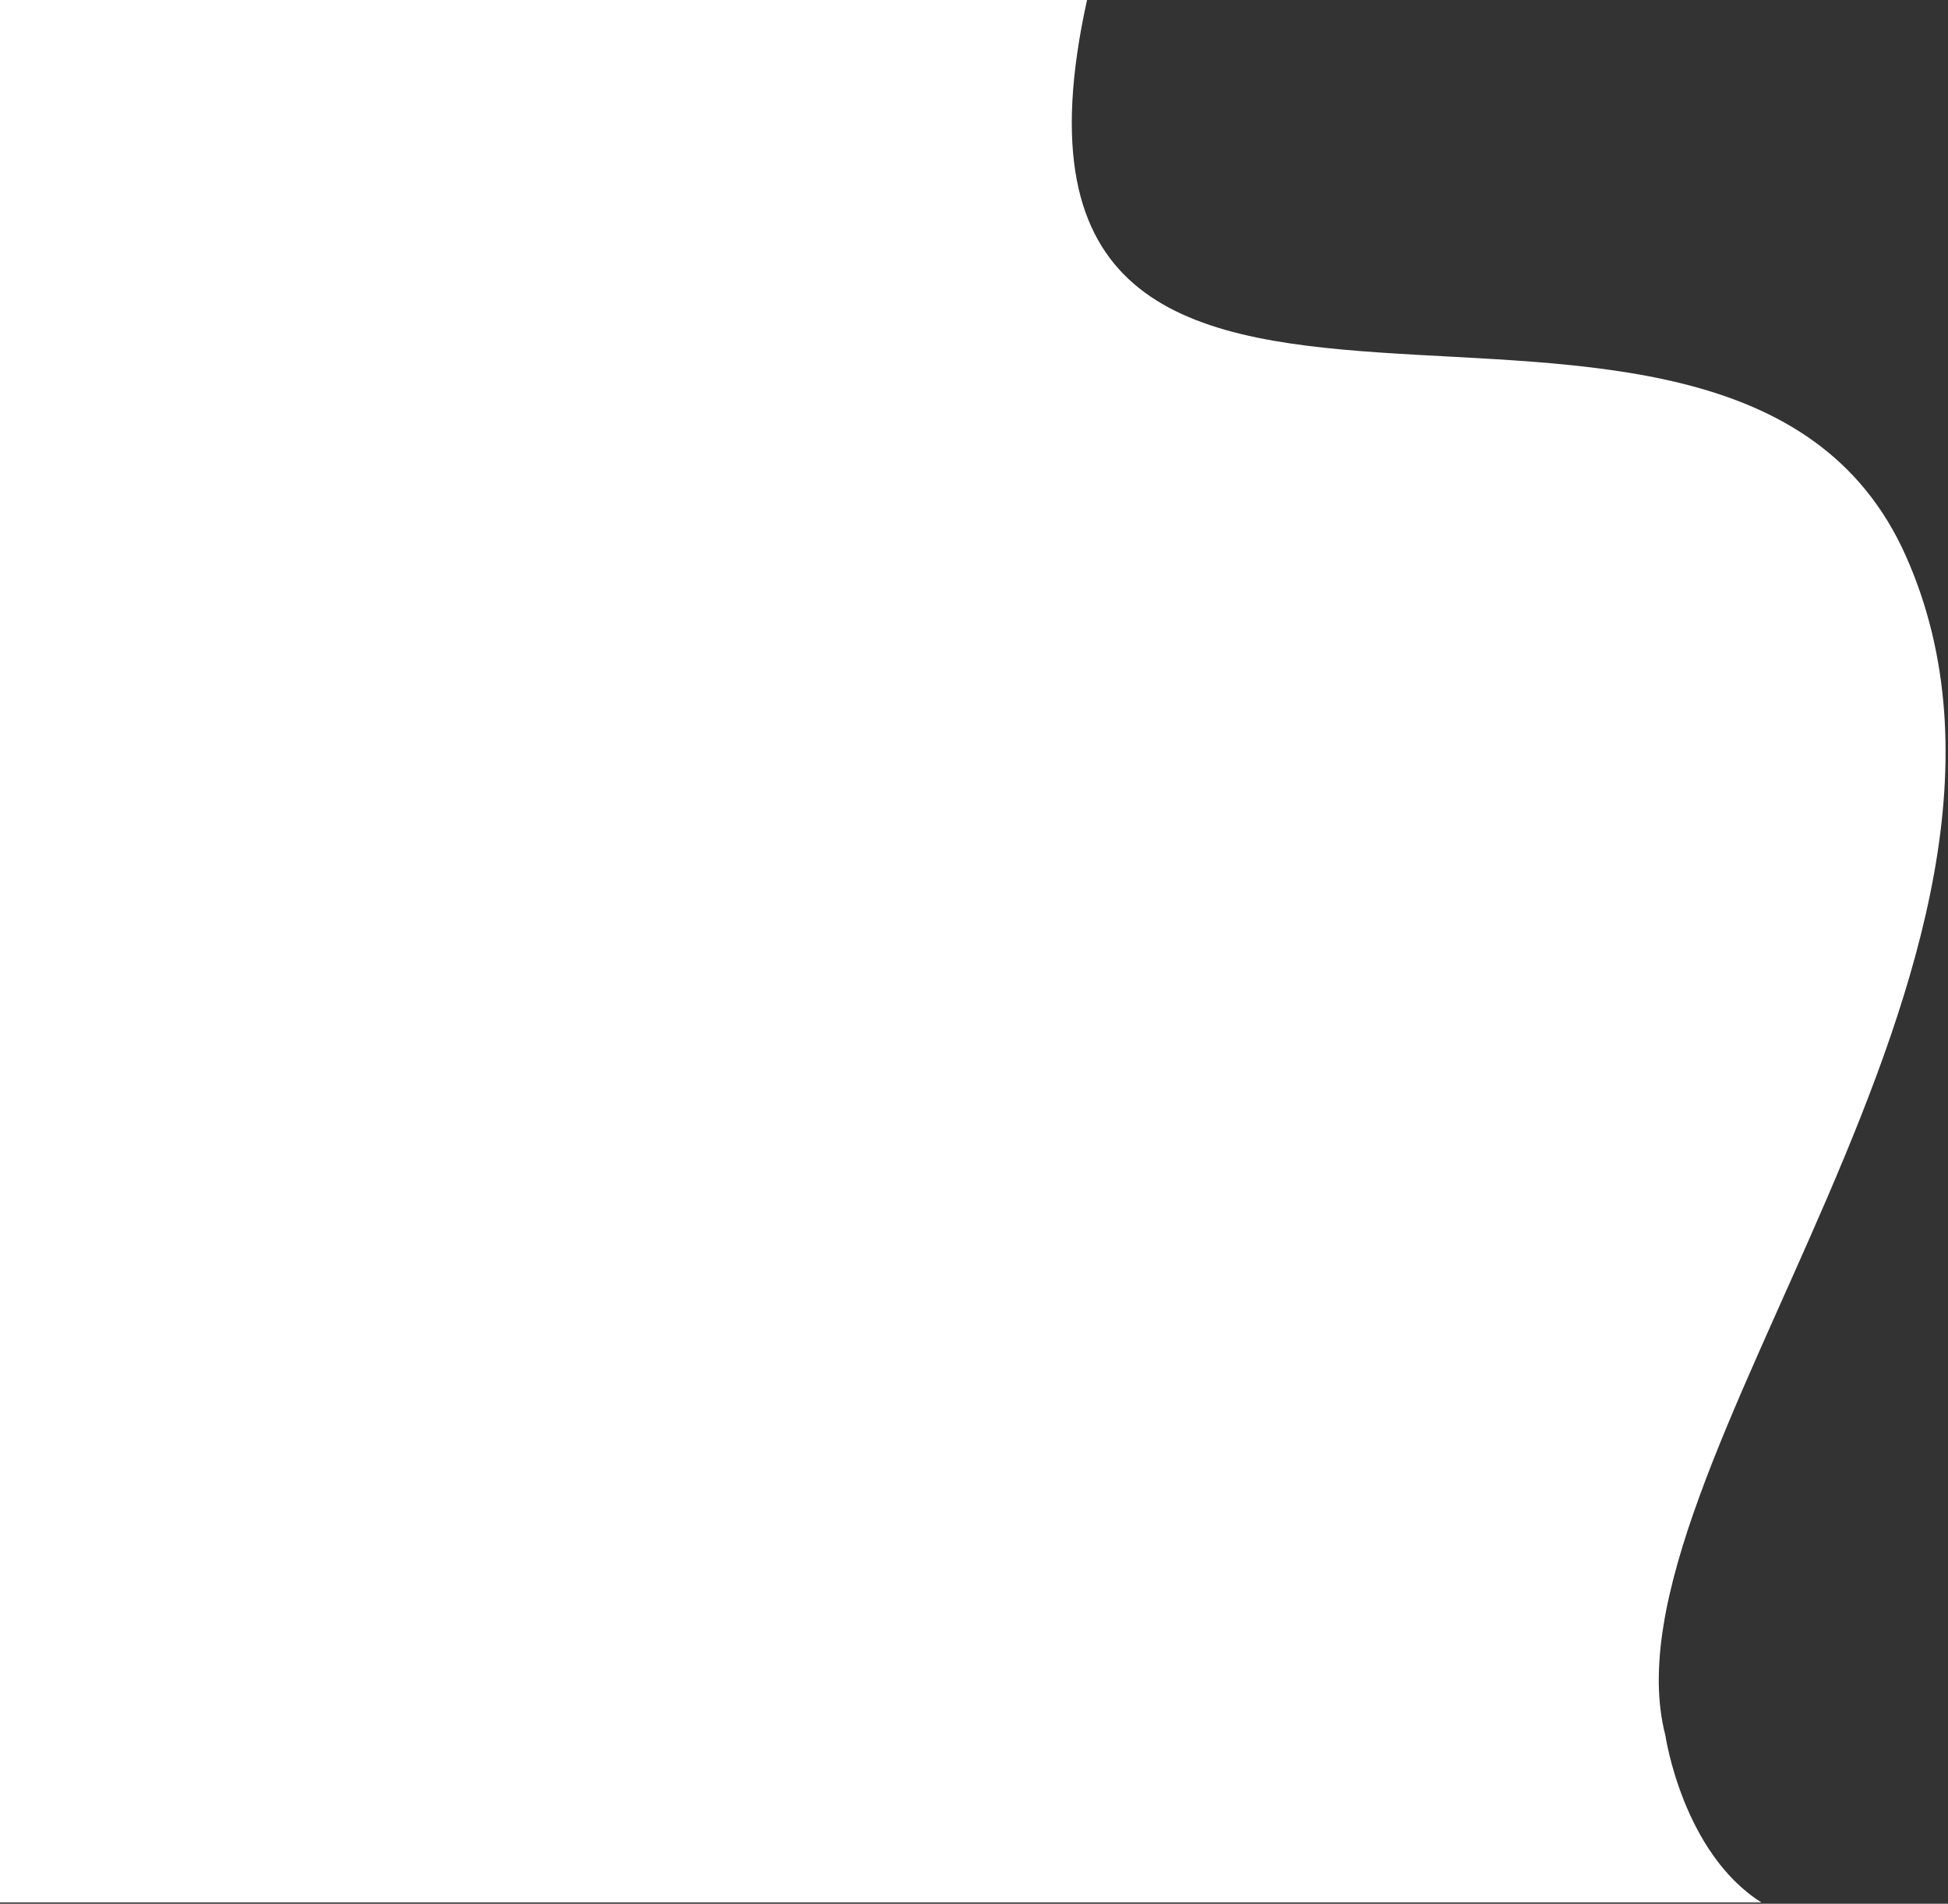 <svg width="741" height="724" viewBox="0 0 741 724" fill="none" xmlns="http://www.w3.org/2000/svg">
<rect x="0" y="0" width="741" height="724" fill="#333333" stroke="none"/>
<path d="M725 211.5C657 58.5 363 228.505 413.5 0.004H0V723.505H670C640 704.509 633.5 660.005 633.5 660.005C607.5 560 793 364.5 725 211.5Z" fill="white"/>
</svg>
